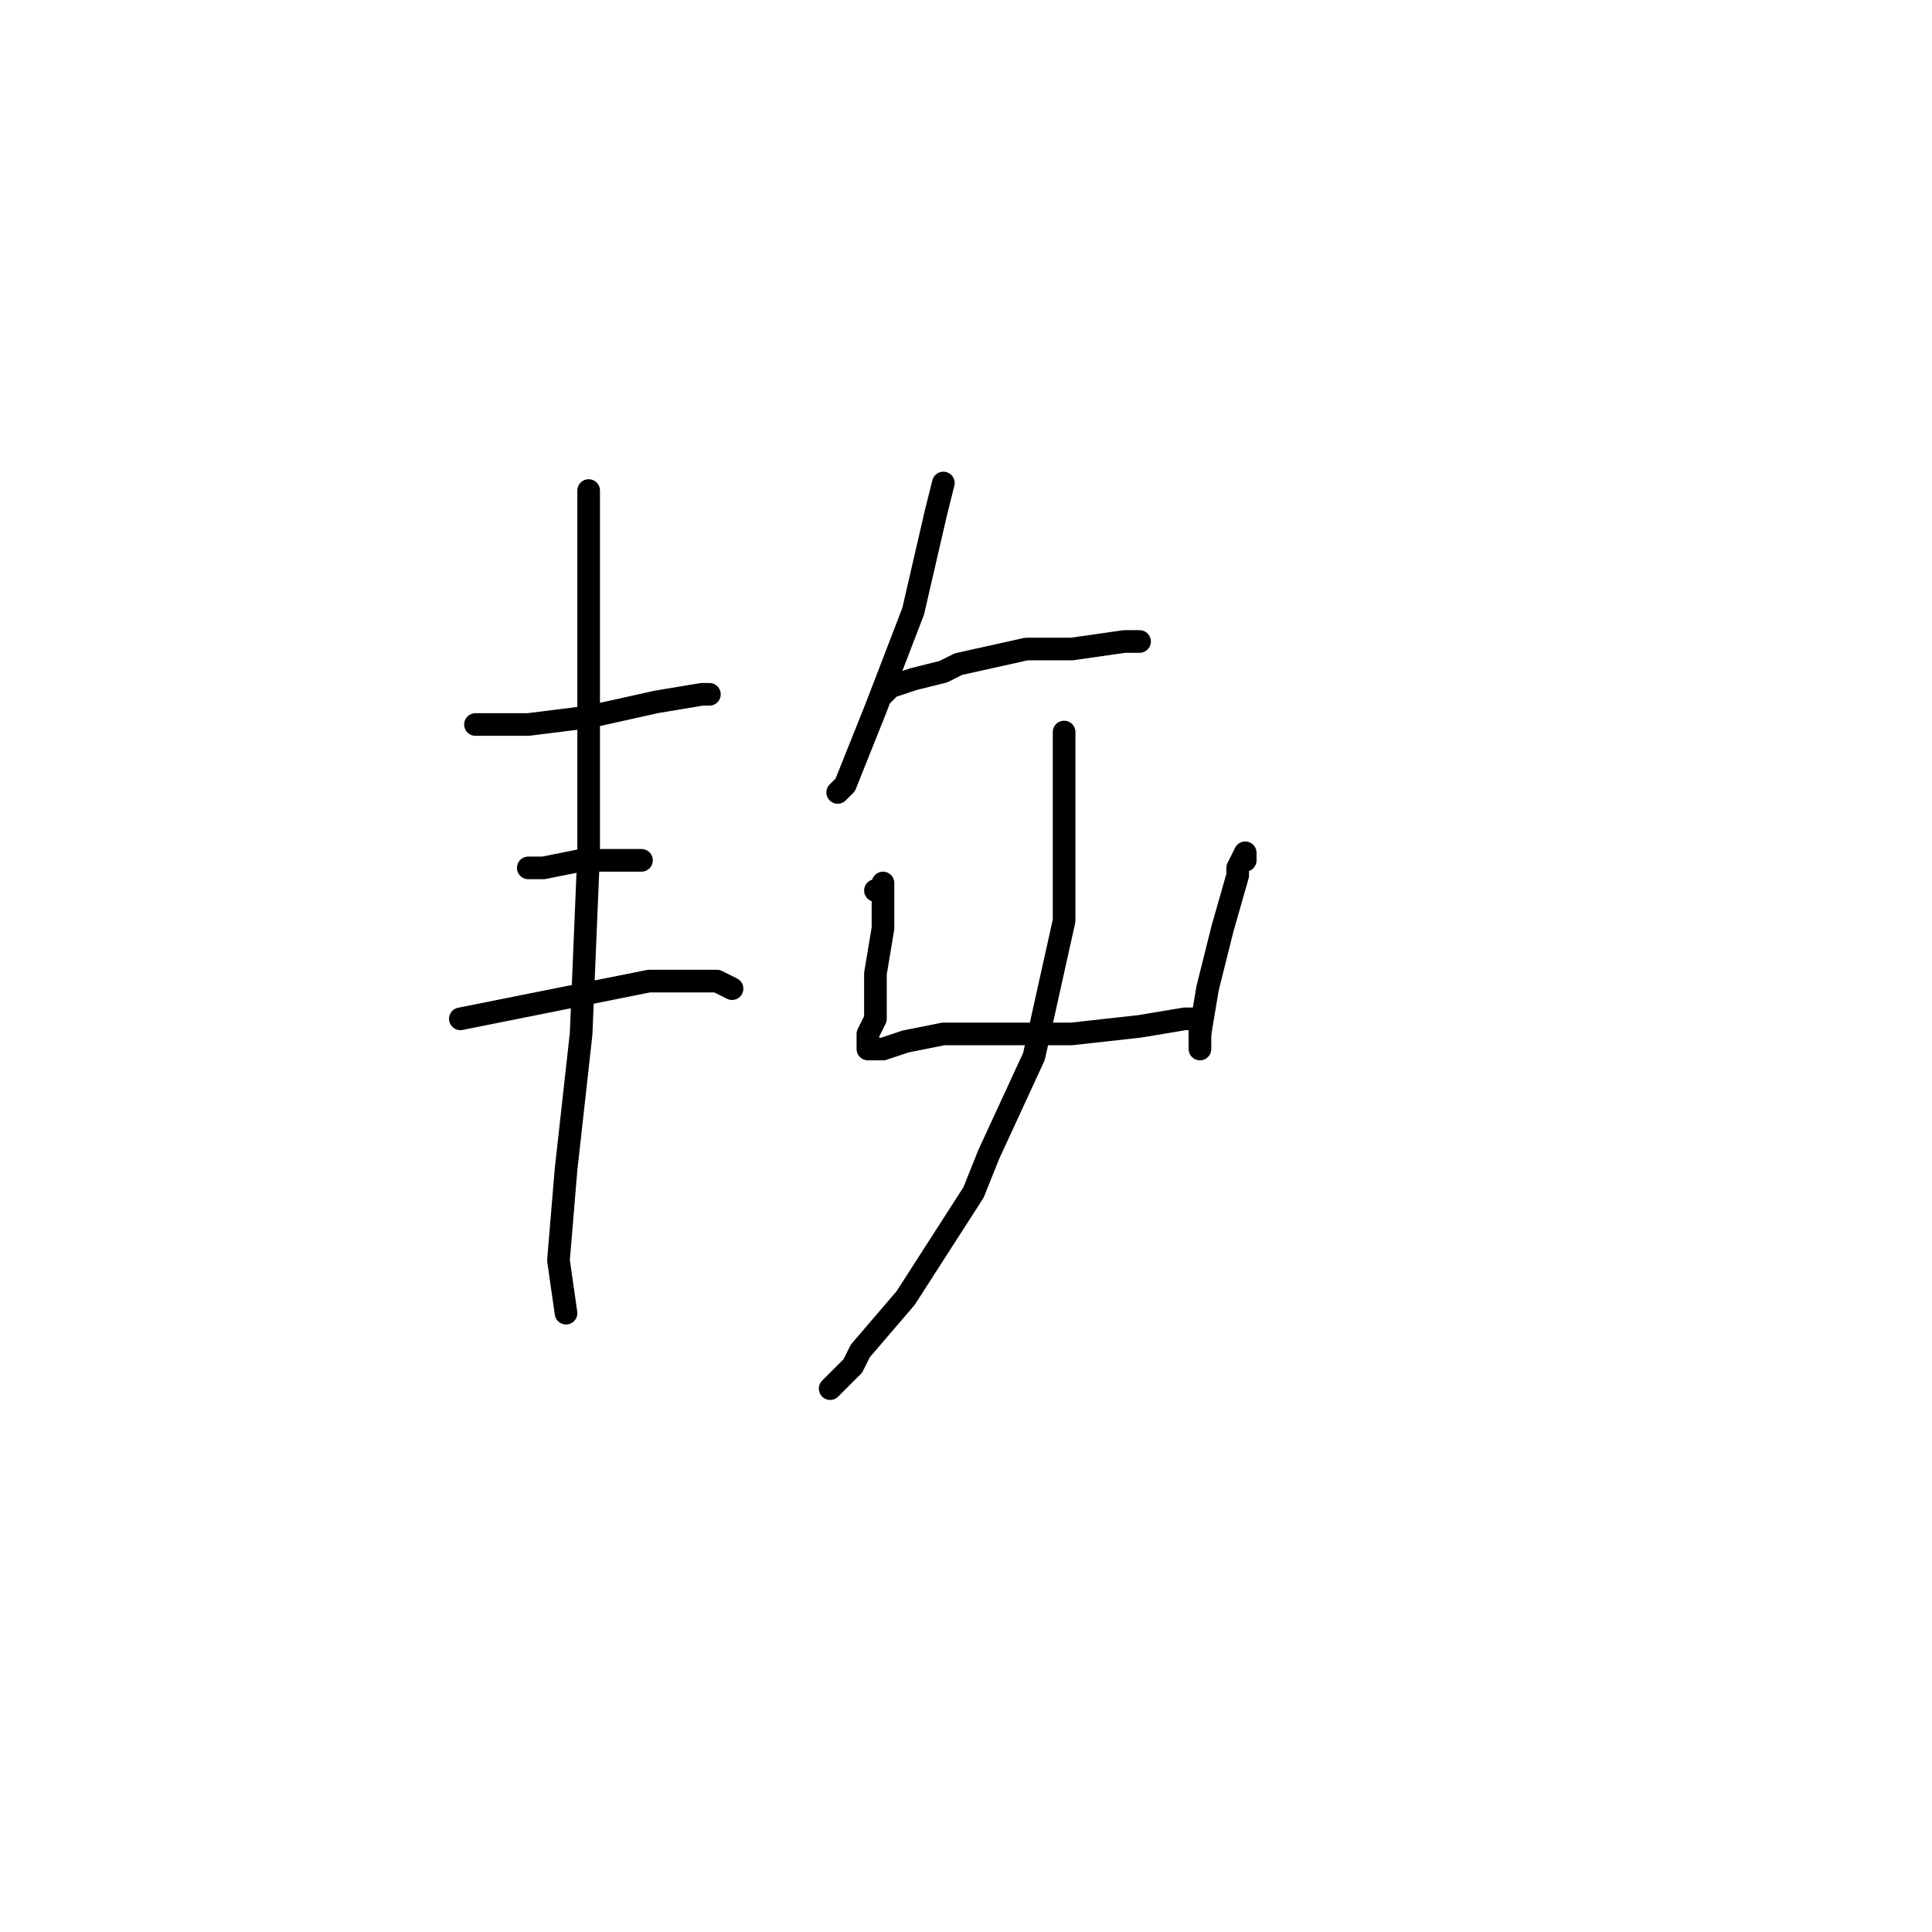 <?xml version="1.0" standalone="no"?>
    <svg width="256" height="256" xmlns="http://www.w3.org/2000/svg" version="1.1">
    <polyline stroke="black" stroke-width="3" stroke-linecap="round" fill="transparent" stroke-linejoin="round" points="63 96 70 96 78 95 87 93 93 92 94 92 94 92 " />
        <polyline stroke="black" stroke-width="3" stroke-linecap="round" fill="transparent" stroke-linejoin="round" points="71 115 70 115 72 115 77 114 81 114 82 114 85 114 85 114 " />
        <polyline stroke="black" stroke-width="3" stroke-linecap="round" fill="transparent" stroke-linejoin="round" points="61 135 66 134 76 132 86 130 92 130 95 130 97 131 97 131 " />
        <polyline stroke="black" stroke-width="3" stroke-linecap="round" fill="transparent" stroke-linejoin="round" points="78 65 78 80 78 101 78 113 77 137 75 155 74 167 75 174 75 174 " />
        <polyline stroke="black" stroke-width="3" stroke-linecap="round" fill="transparent" stroke-linejoin="round" points="125 64 124 68 121 81 116 94 112 104 111 105 111 105 " />
        <polyline stroke="black" stroke-width="3" stroke-linecap="round" fill="transparent" stroke-linejoin="round" points="117 92 118 91 121 90 125 89 127 88 136 86 140 86 142 86 149 85 151 85 151 85 " />
        <polyline stroke="black" stroke-width="3" stroke-linecap="round" fill="transparent" stroke-linejoin="round" points="116 118 117 118 117 117 117 118 117 123 116 129 116 134 116 135 115 137 115 139 116 139 117 139 120 138 125 137 133 137 140 137 142 137 151 136 157 135 159 135 159 137 159 137 " />
        <polyline stroke="black" stroke-width="3" stroke-linecap="round" fill="transparent" stroke-linejoin="round" points="165 114 165 113 164 115 164 116 162 123 160 131 159 137 159 139 159 139 " />
        <polyline stroke="black" stroke-width="3" stroke-linecap="round" fill="transparent" stroke-linejoin="round" points="141 97 141 98 141 107 141 122 137 140 131 153 129 158 120 172 114 179 113 181 110 184 110 184 " />
        </svg>